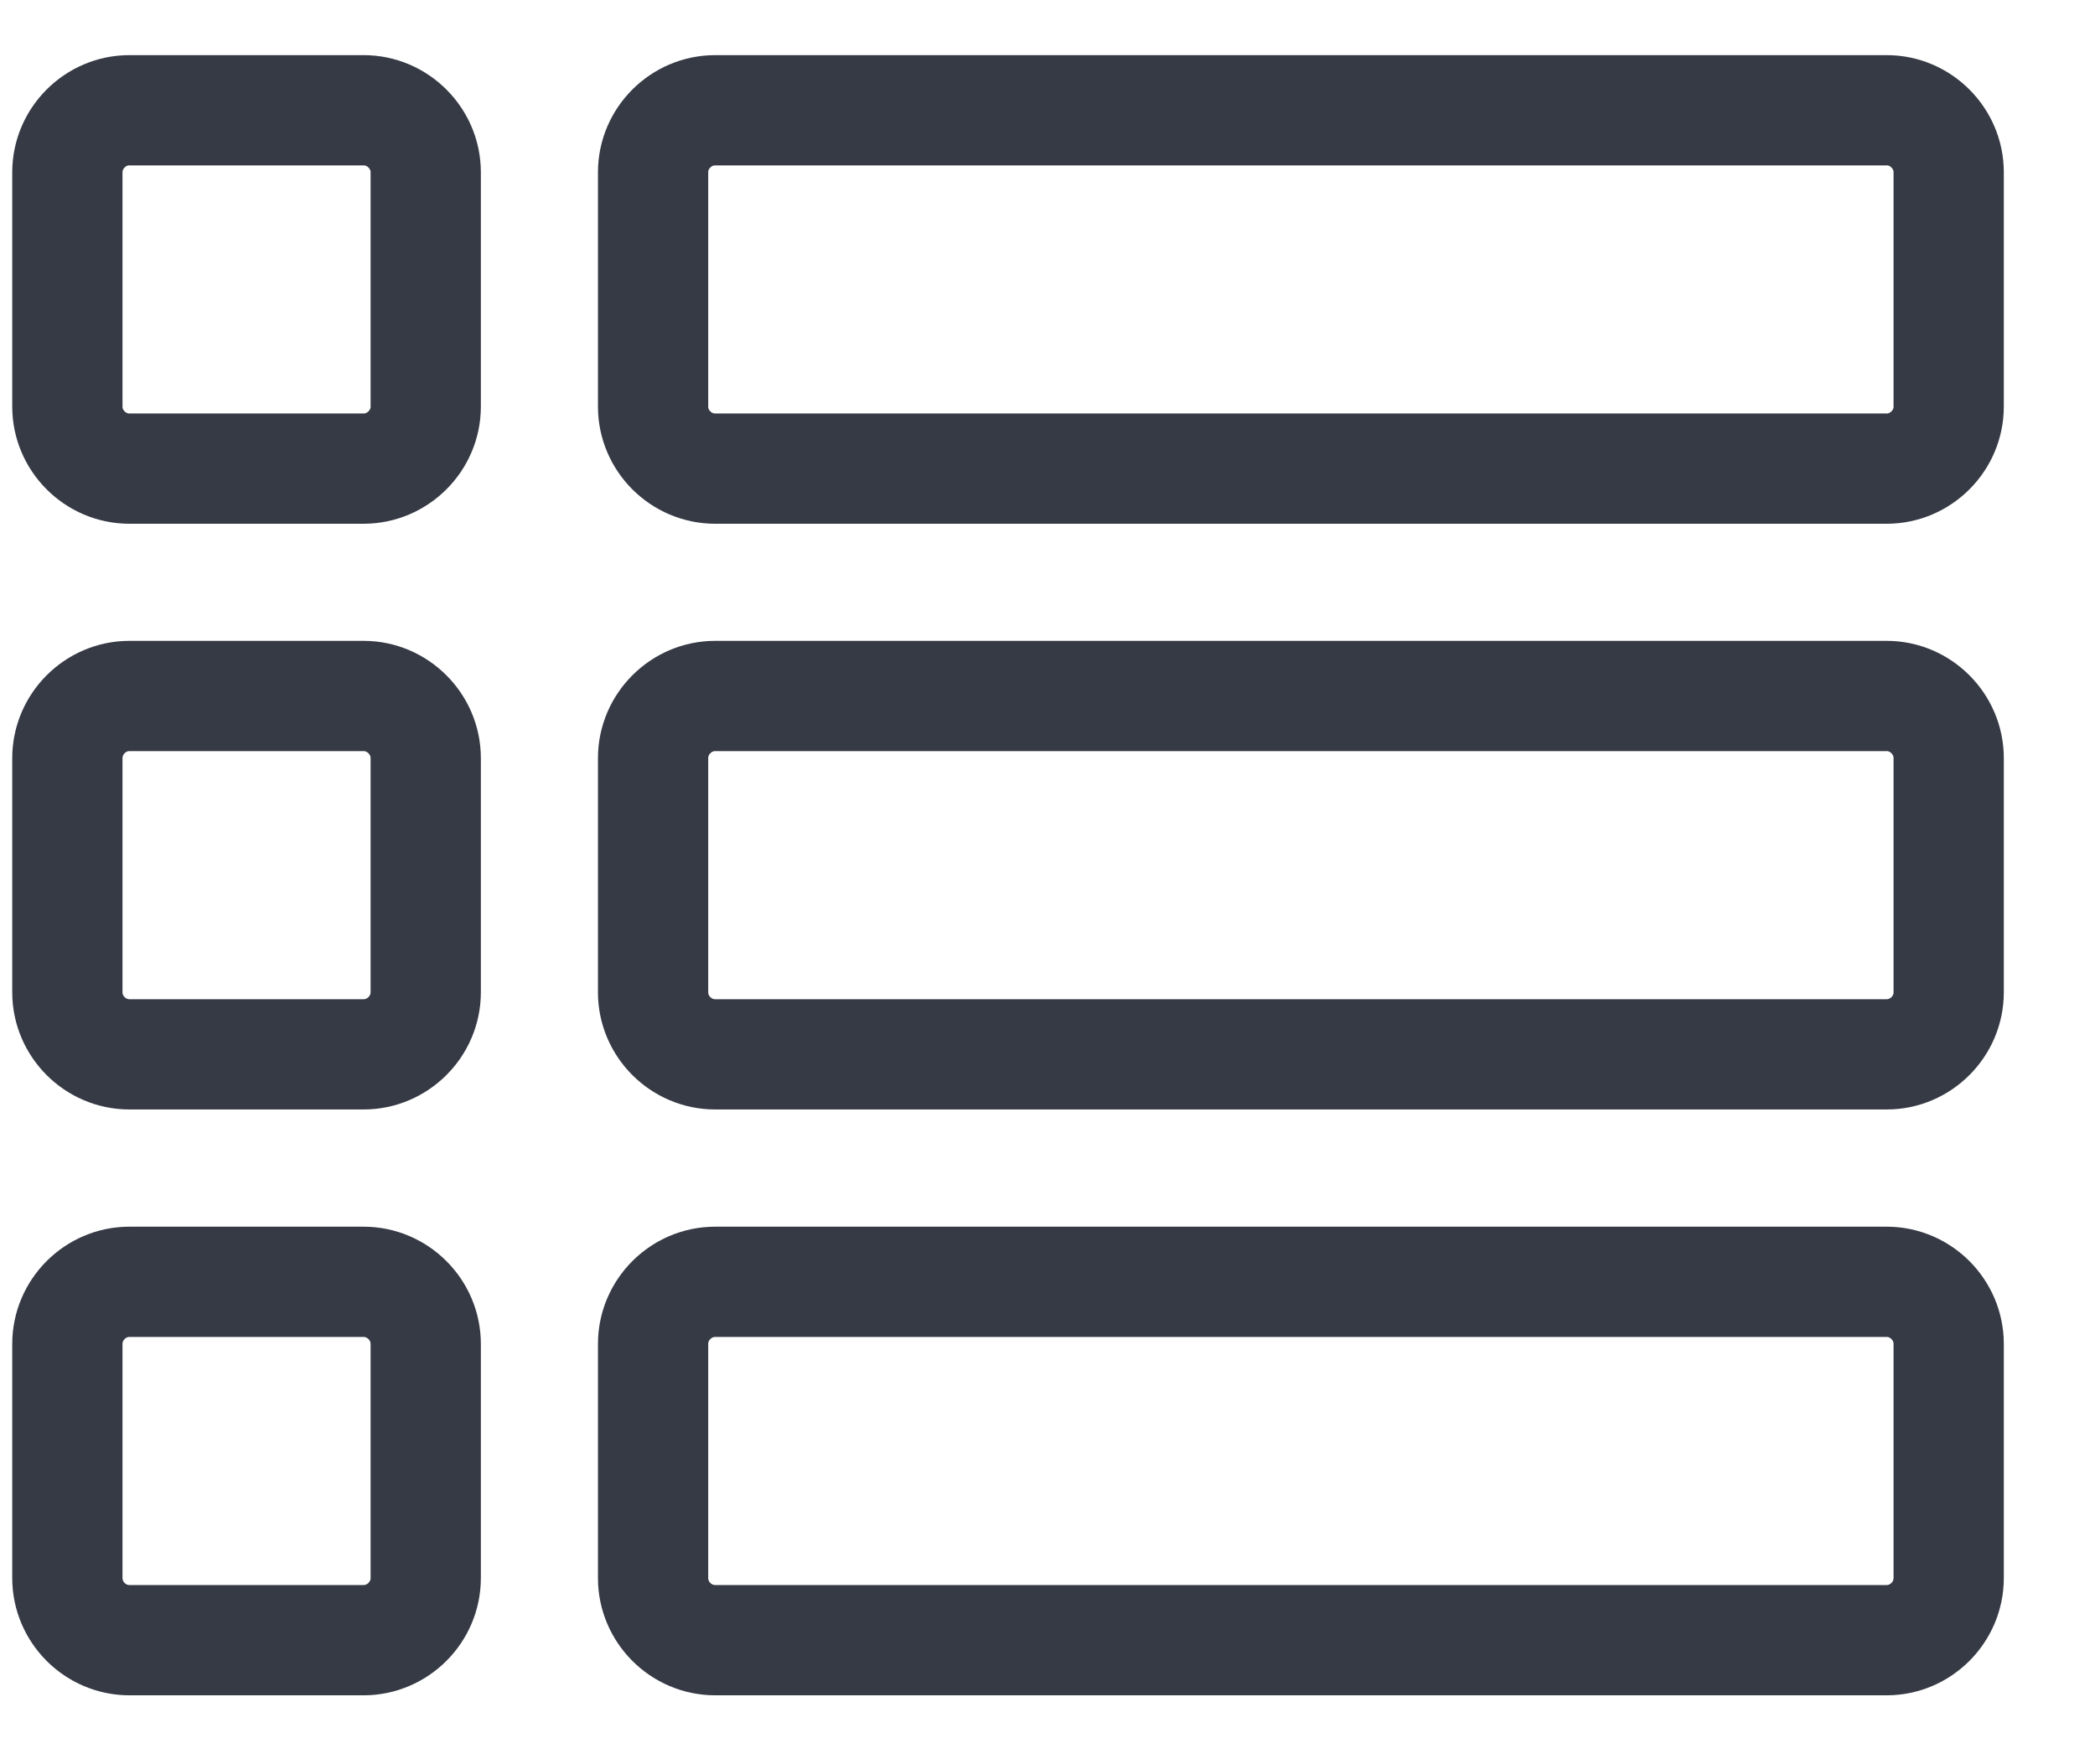 <svg width="19" height="16" viewBox="0 0 19 16" fill="none" xmlns="http://www.w3.org/2000/svg">
<g id="btn list view/off">
<path id="Vector" d="M3.298 9.562H1.173C0.865 9.562 0.611 9.308 0.611 9V6.875C0.611 6.567 0.865 6.312 1.173 6.312H3.298C3.606 6.312 3.861 6.567 3.861 6.875V9C3.861 9.308 3.606 9.562 3.298 9.562ZM3.298 14.875H1.173C0.865 14.875 0.611 14.621 0.611 14.312V12.188C0.611 11.879 0.865 11.625 1.173 11.625H3.298C3.606 11.625 3.861 11.879 3.861 12.188V14.312C3.861 14.621 3.606 14.875 3.298 14.875ZM3.298 4.25H1.173C0.865 4.25 0.611 3.996 0.611 3.688V1.562C0.611 1.254 0.865 1 1.173 1H3.298C3.606 1 3.861 1.254 3.861 1.562V3.688C3.861 3.996 3.606 4.25 3.298 4.25ZM17.111 9.562H6.486C6.177 9.562 5.923 9.308 5.923 9V6.875C5.923 6.567 6.177 6.312 6.486 6.312H17.111C17.419 6.312 17.673 6.567 17.673 6.875V9C17.673 9.308 17.419 9.562 17.111 9.562ZM17.111 14.875H6.486C6.177 14.875 5.923 14.621 5.923 14.312V12.188C5.923 11.879 6.177 11.625 6.486 11.625H17.111C17.419 11.625 17.673 11.879 17.673 12.188V14.312C17.673 14.621 17.419 14.875 17.111 14.875ZM5.923 3.688V1.562C5.923 1.254 6.177 1 6.486 1H17.111C17.419 1 17.673 1.254 17.673 1.562V3.688C17.673 3.996 17.419 4.25 17.111 4.25H6.486C6.177 4.25 5.923 3.996 5.923 3.688Z" stroke="#363A45"/>
</g>
</svg>
